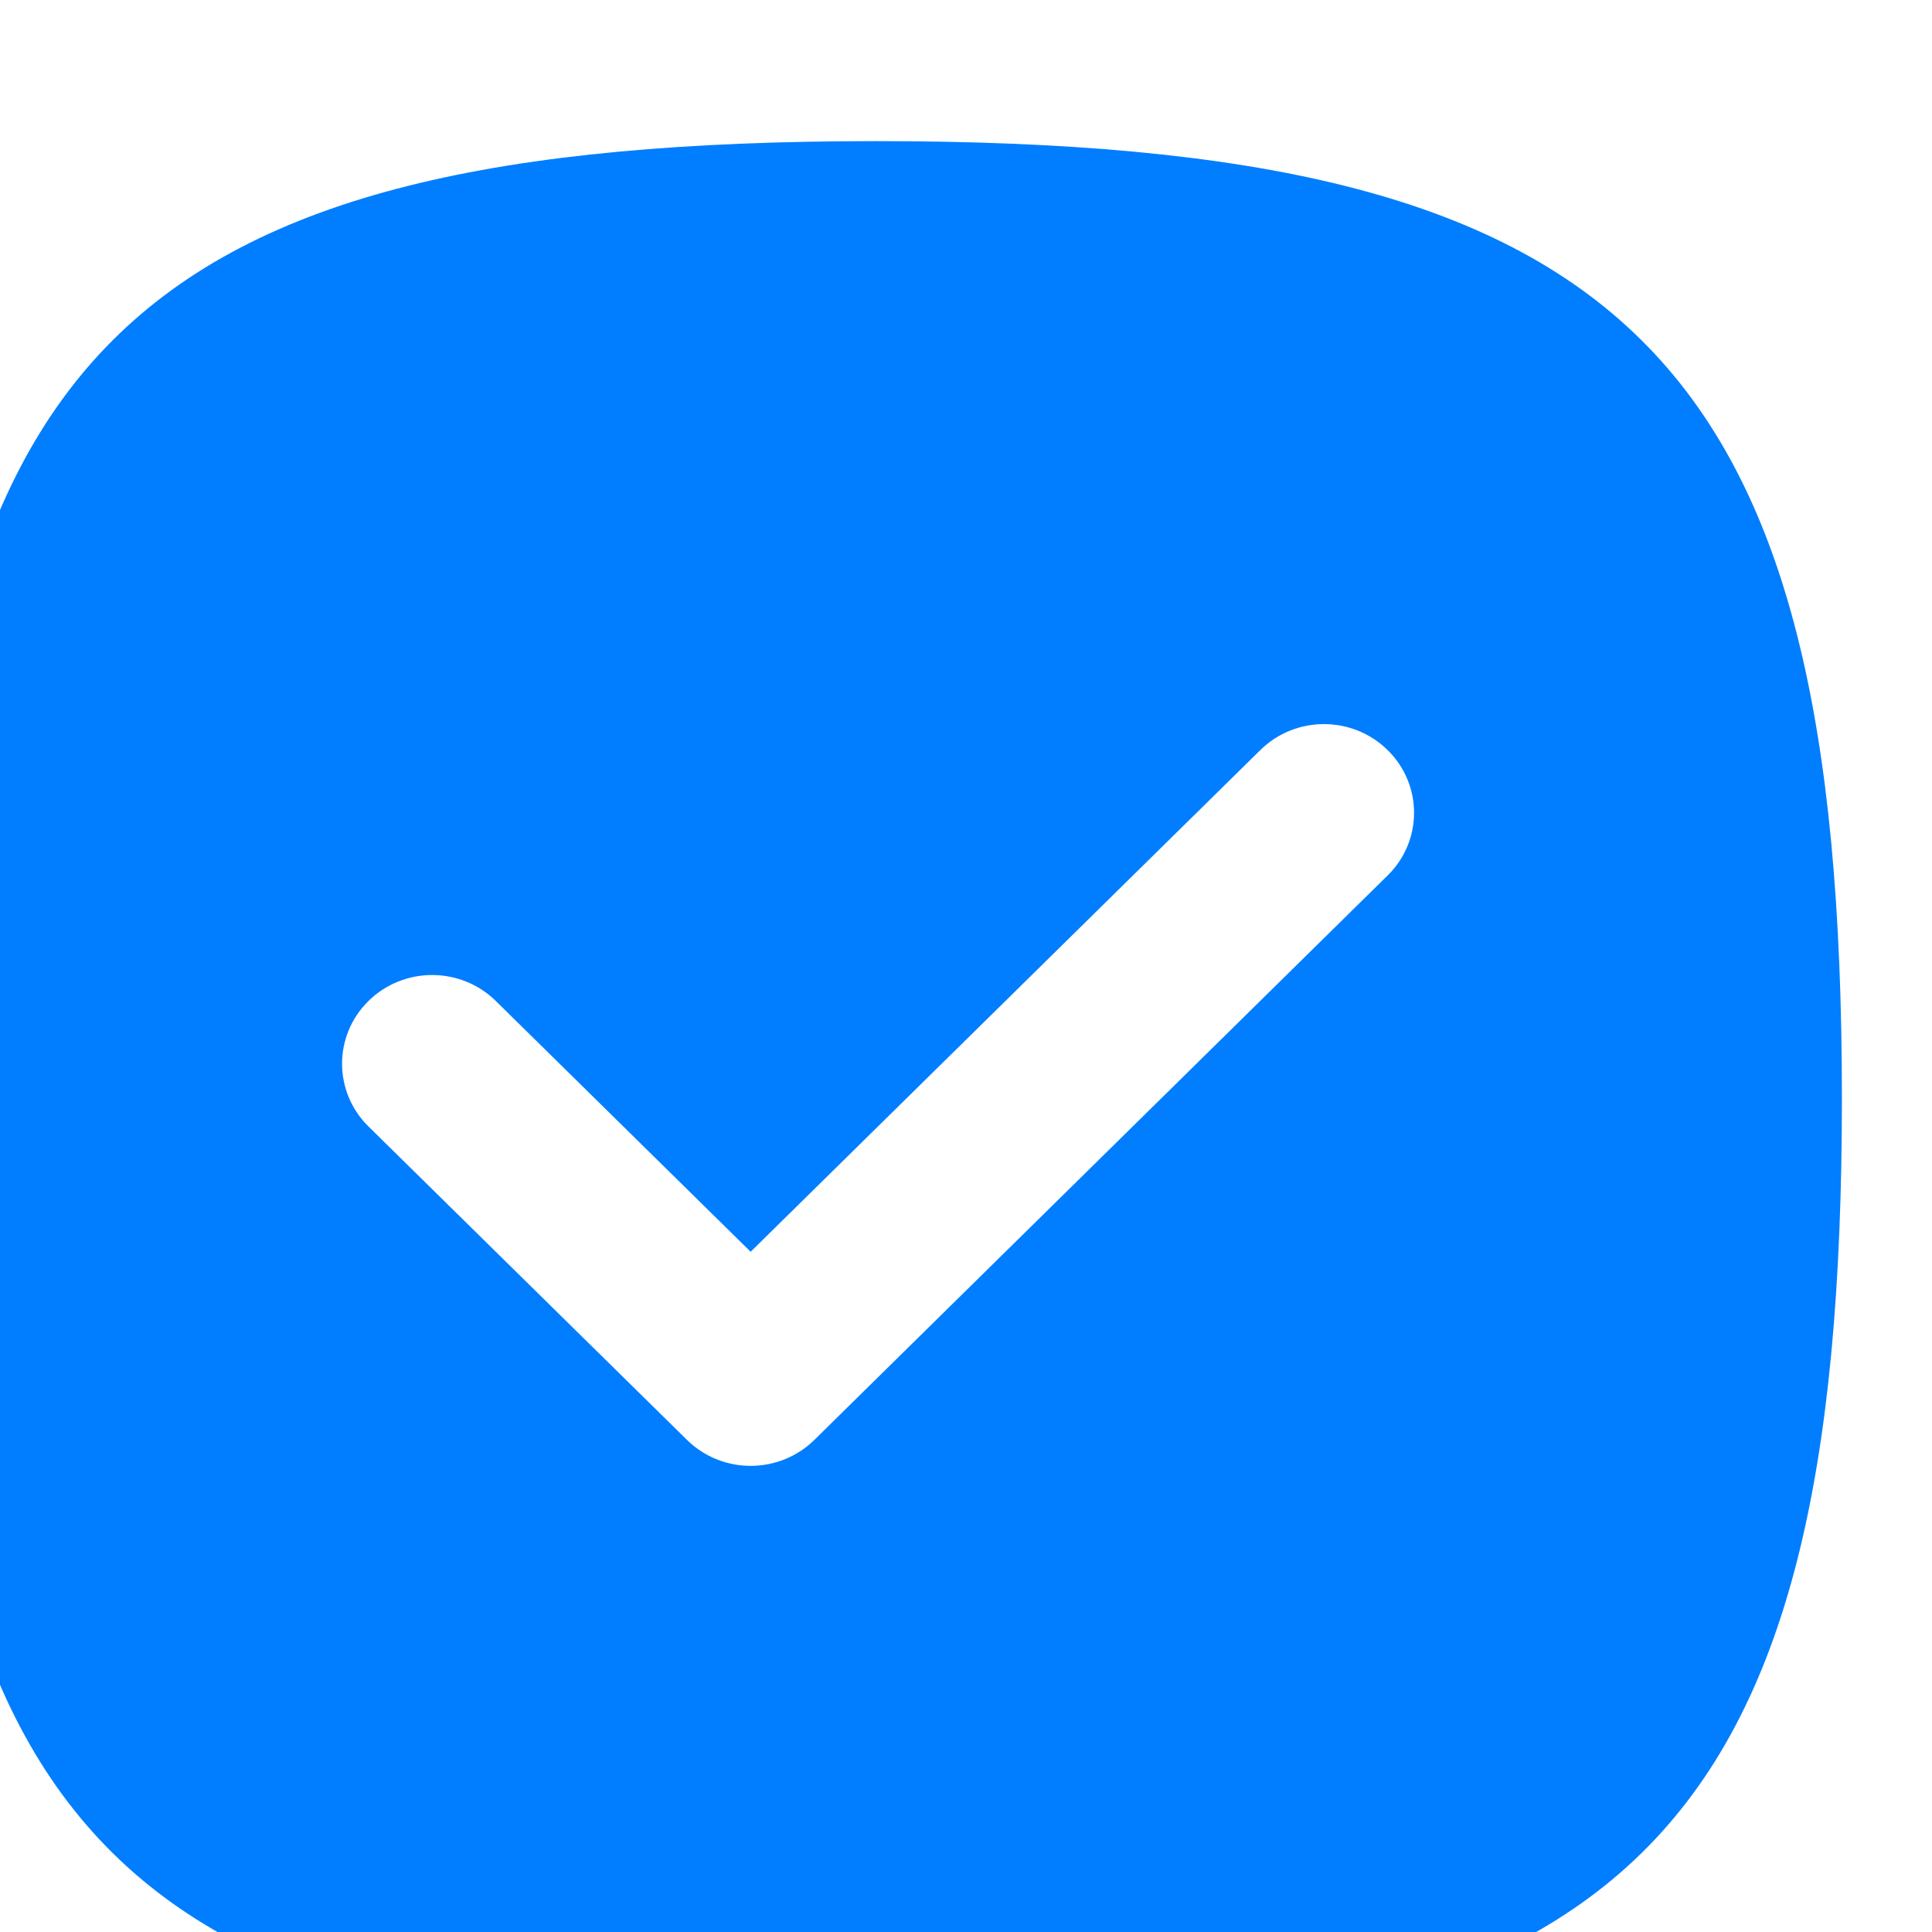 <?xml version="1.0" encoding="UTF-8" standalone="no"?>
<!DOCTYPE svg PUBLIC "-//W3C//DTD SVG 1.1//EN" "http://www.w3.org/Graphics/SVG/1.1/DTD/svg11.dtd">
<svg width="100%" height="100%" viewBox="0 0 10 10" version="1.1" xmlns="http://www.w3.org/2000/svg" xmlns:xlink="http://www.w3.org/1999/xlink" xml:space="preserve" xmlns:serif="http://www.serif.com/" style="fill-rule:evenodd;clip-rule:evenodd;stroke-linejoin:round;stroke-miterlimit:2;">
    <g transform="matrix(1,0,0,1,-1097.62,-3628.2)">
        <g transform="matrix(1,0,0,4.167,-405.771,-6270.49)">
            <g transform="matrix(0.08,0,0,0.019,1500.1,2374.89)">
                <path d="M97.826,41.098C49.093,41.098 35.588,54.944 35.588,103.676C35.588,152.409 49.095,165.816 97.826,165.816C146.557,165.816 160.308,152.409 160.308,103.676C160.308,54.944 146.554,41.098 97.826,41.098ZM130.918,89.104L93.829,126.004C91.549,128.269 87.858,128.269 85.583,126.004L64.975,105.513C62.7,103.247 62.7,99.579 64.975,97.313C67.252,95.048 70.943,95.048 73.218,97.313L89.704,113.707L122.678,80.91C124.952,78.644 128.643,78.644 130.918,80.91C133.196,83.17 133.196,86.844 130.918,89.104Z" style="fill:rgb(0,126,255);fill-rule:nonzero;"/>
            </g>
        </g>
    </g>
</svg>
